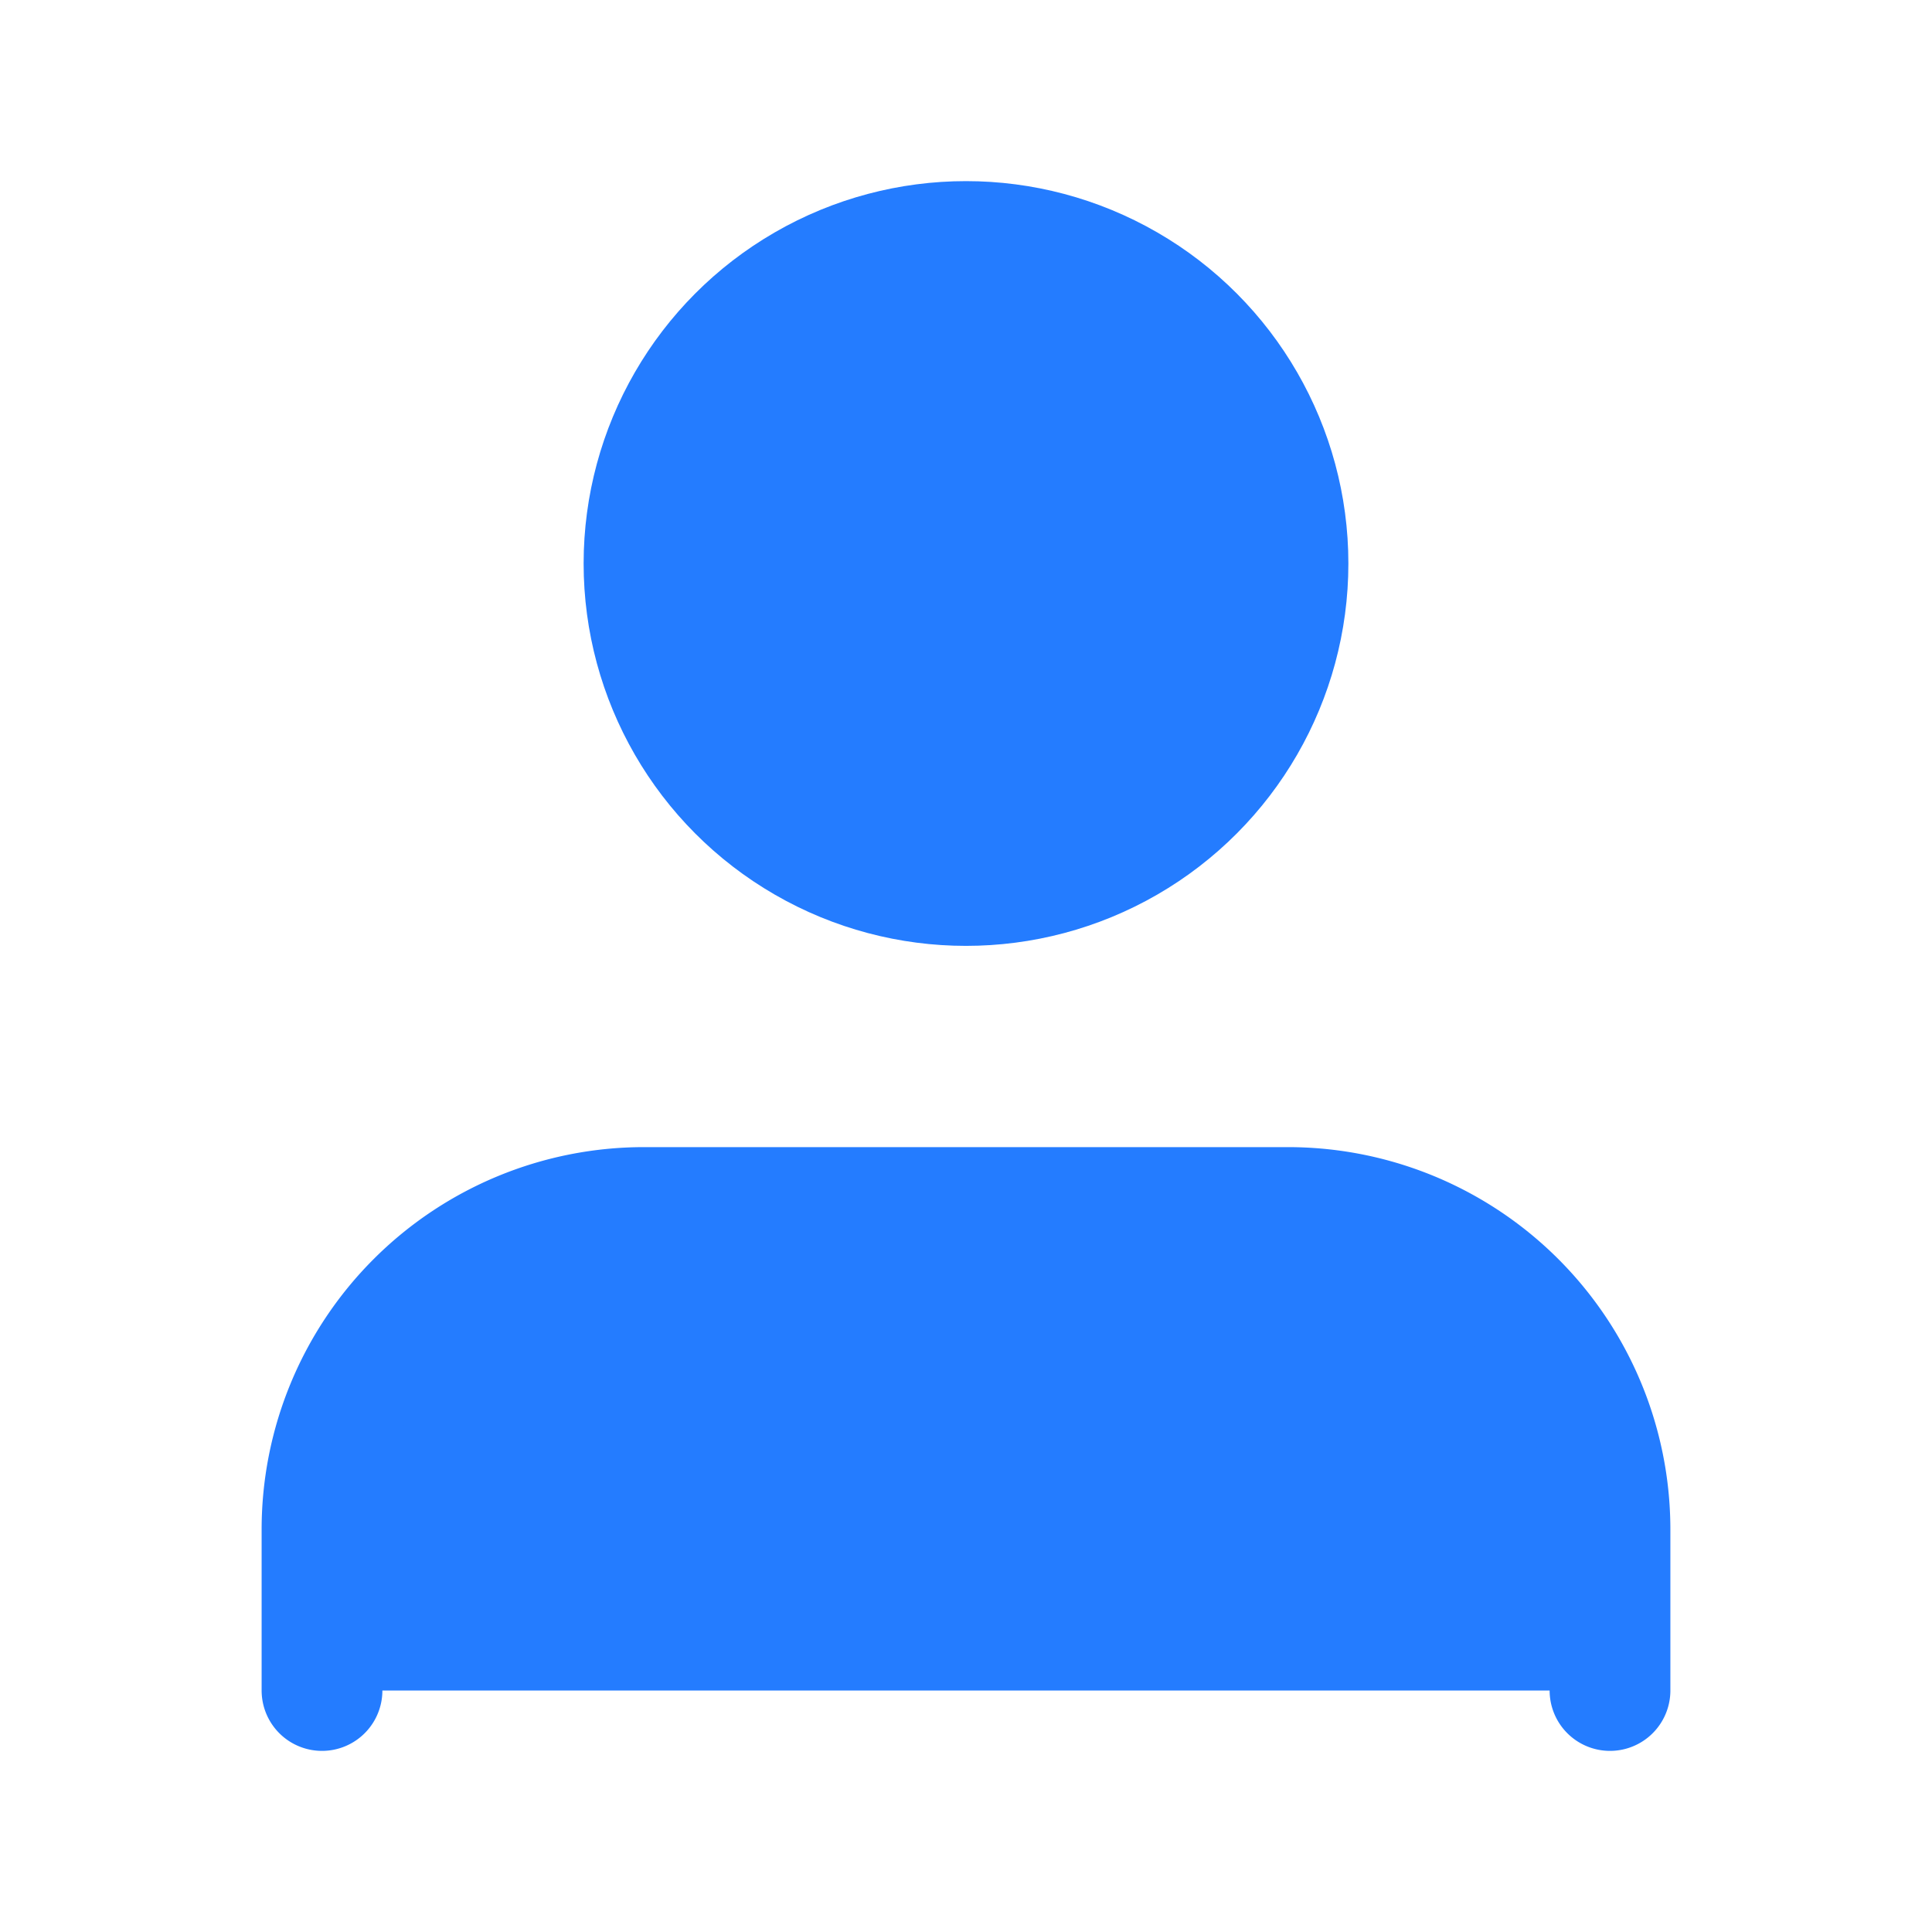 <svg xmlns="http://www.w3.org/2000/svg" viewBox="0 0 24 24" fill="#247CFF" stroke="#247CFF" stroke-width="1.5" stroke-linecap="round" stroke-linejoin="round">
  <path d="M20 21v-2a4 4 0 0 0-4-4H8a4 4 0 0 0-4 4v2" />
  <circle cx="12" cy="7" r="4" />
</svg>